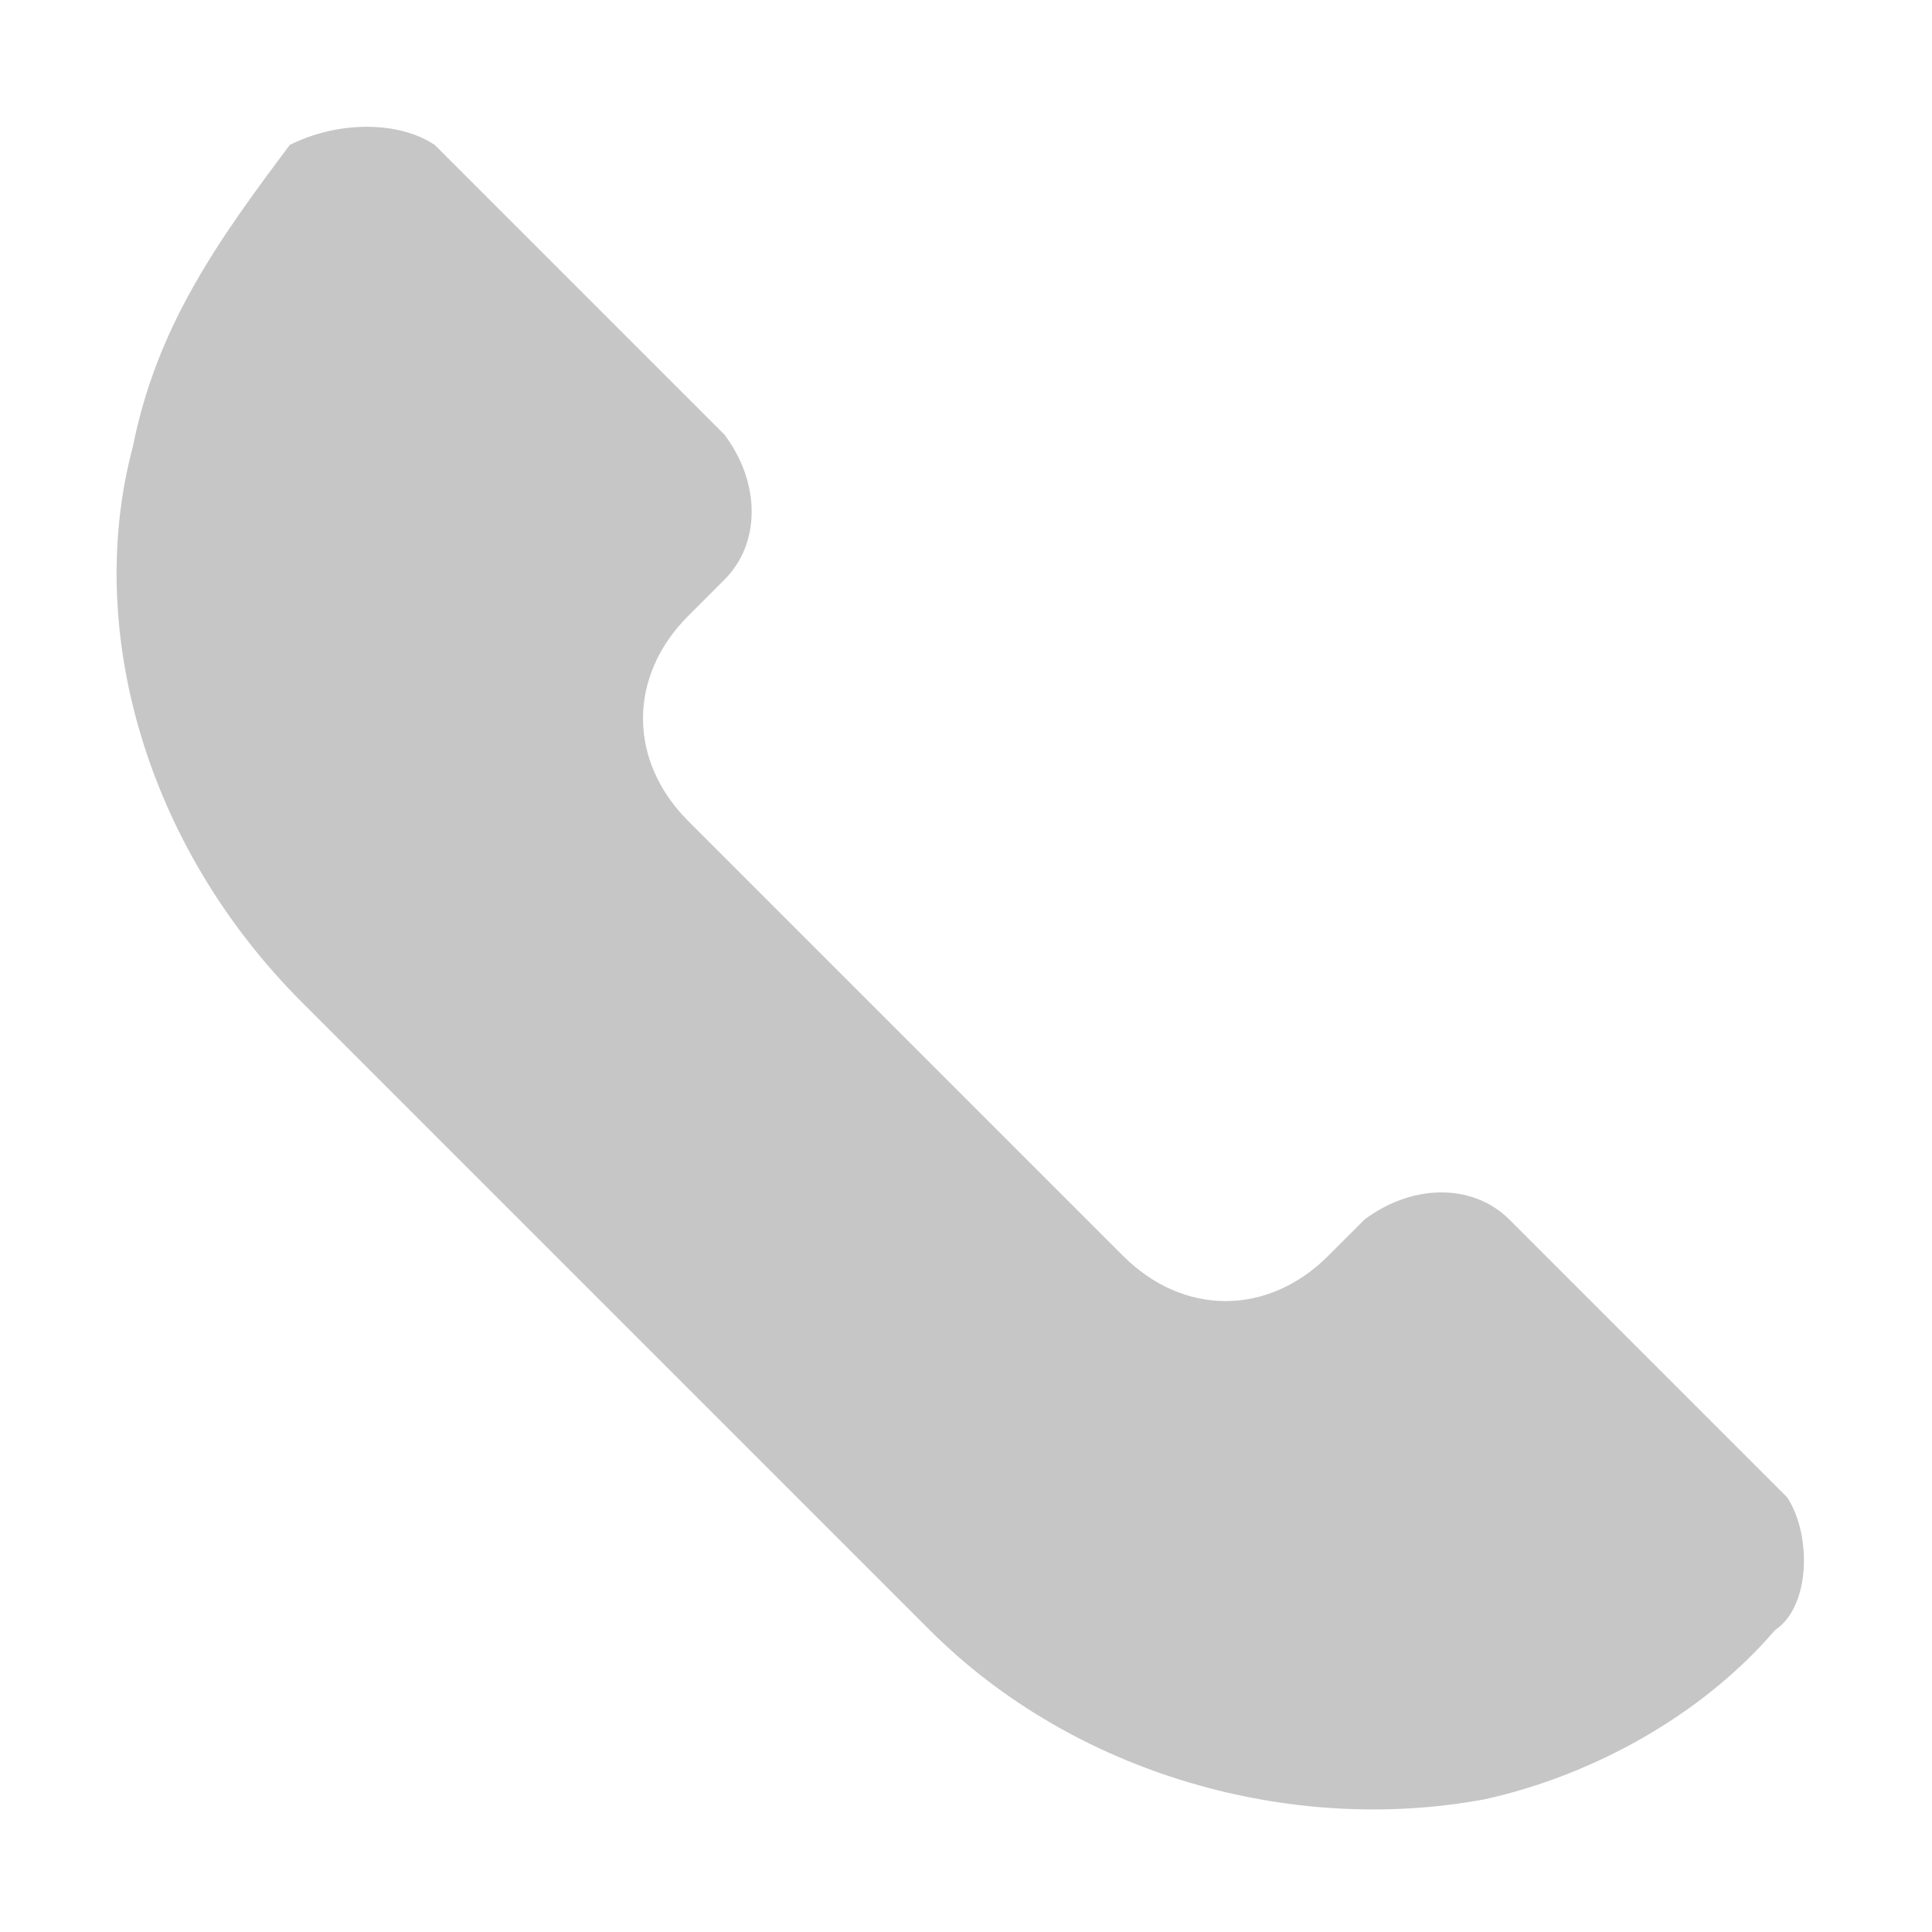 <?xml version="1.0" encoding="utf-8"?>
<!-- Generator: Adobe Illustrator 21.1.0, SVG Export Plug-In . SVG Version: 6.00 Build 0)  -->
<svg version="1.1" id="Layer_1" xmlns="http://www.w3.org/2000/svg" xmlns:xlink="http://www.w3.org/1999/xlink" x="0px" y="0px"
	 viewBox="0 0 16 16" enable-background="new 0 0 16 16" xml:space="preserve">
<path fill="#C6C6C6" d="M14.8,12.4l-2.3-2.3c-0.3-0.3-0.8-0.3-1.2,0L11,10.4c-0.5,0.5-1.2,0.5-1.7,0L5.7,6.8c-0.5-0.5-0.5-1.2,0-1.7
	L6,4.8c0.3-0.3,0.3-0.8,0-1.2L3.6,1.2C3.3,1,2.8,1,2.4,1.2C1.8,2,1.3,2.7,1.1,3.7C0.7,5.2,1.2,7,2.5,8.3l5.2,5.2
	c1.2,1.2,3,1.7,4.6,1.4c0.9-0.2,1.8-0.7,2.4-1.4C15,13.3,15,12.7,14.8,12.4z"/>
</svg>
